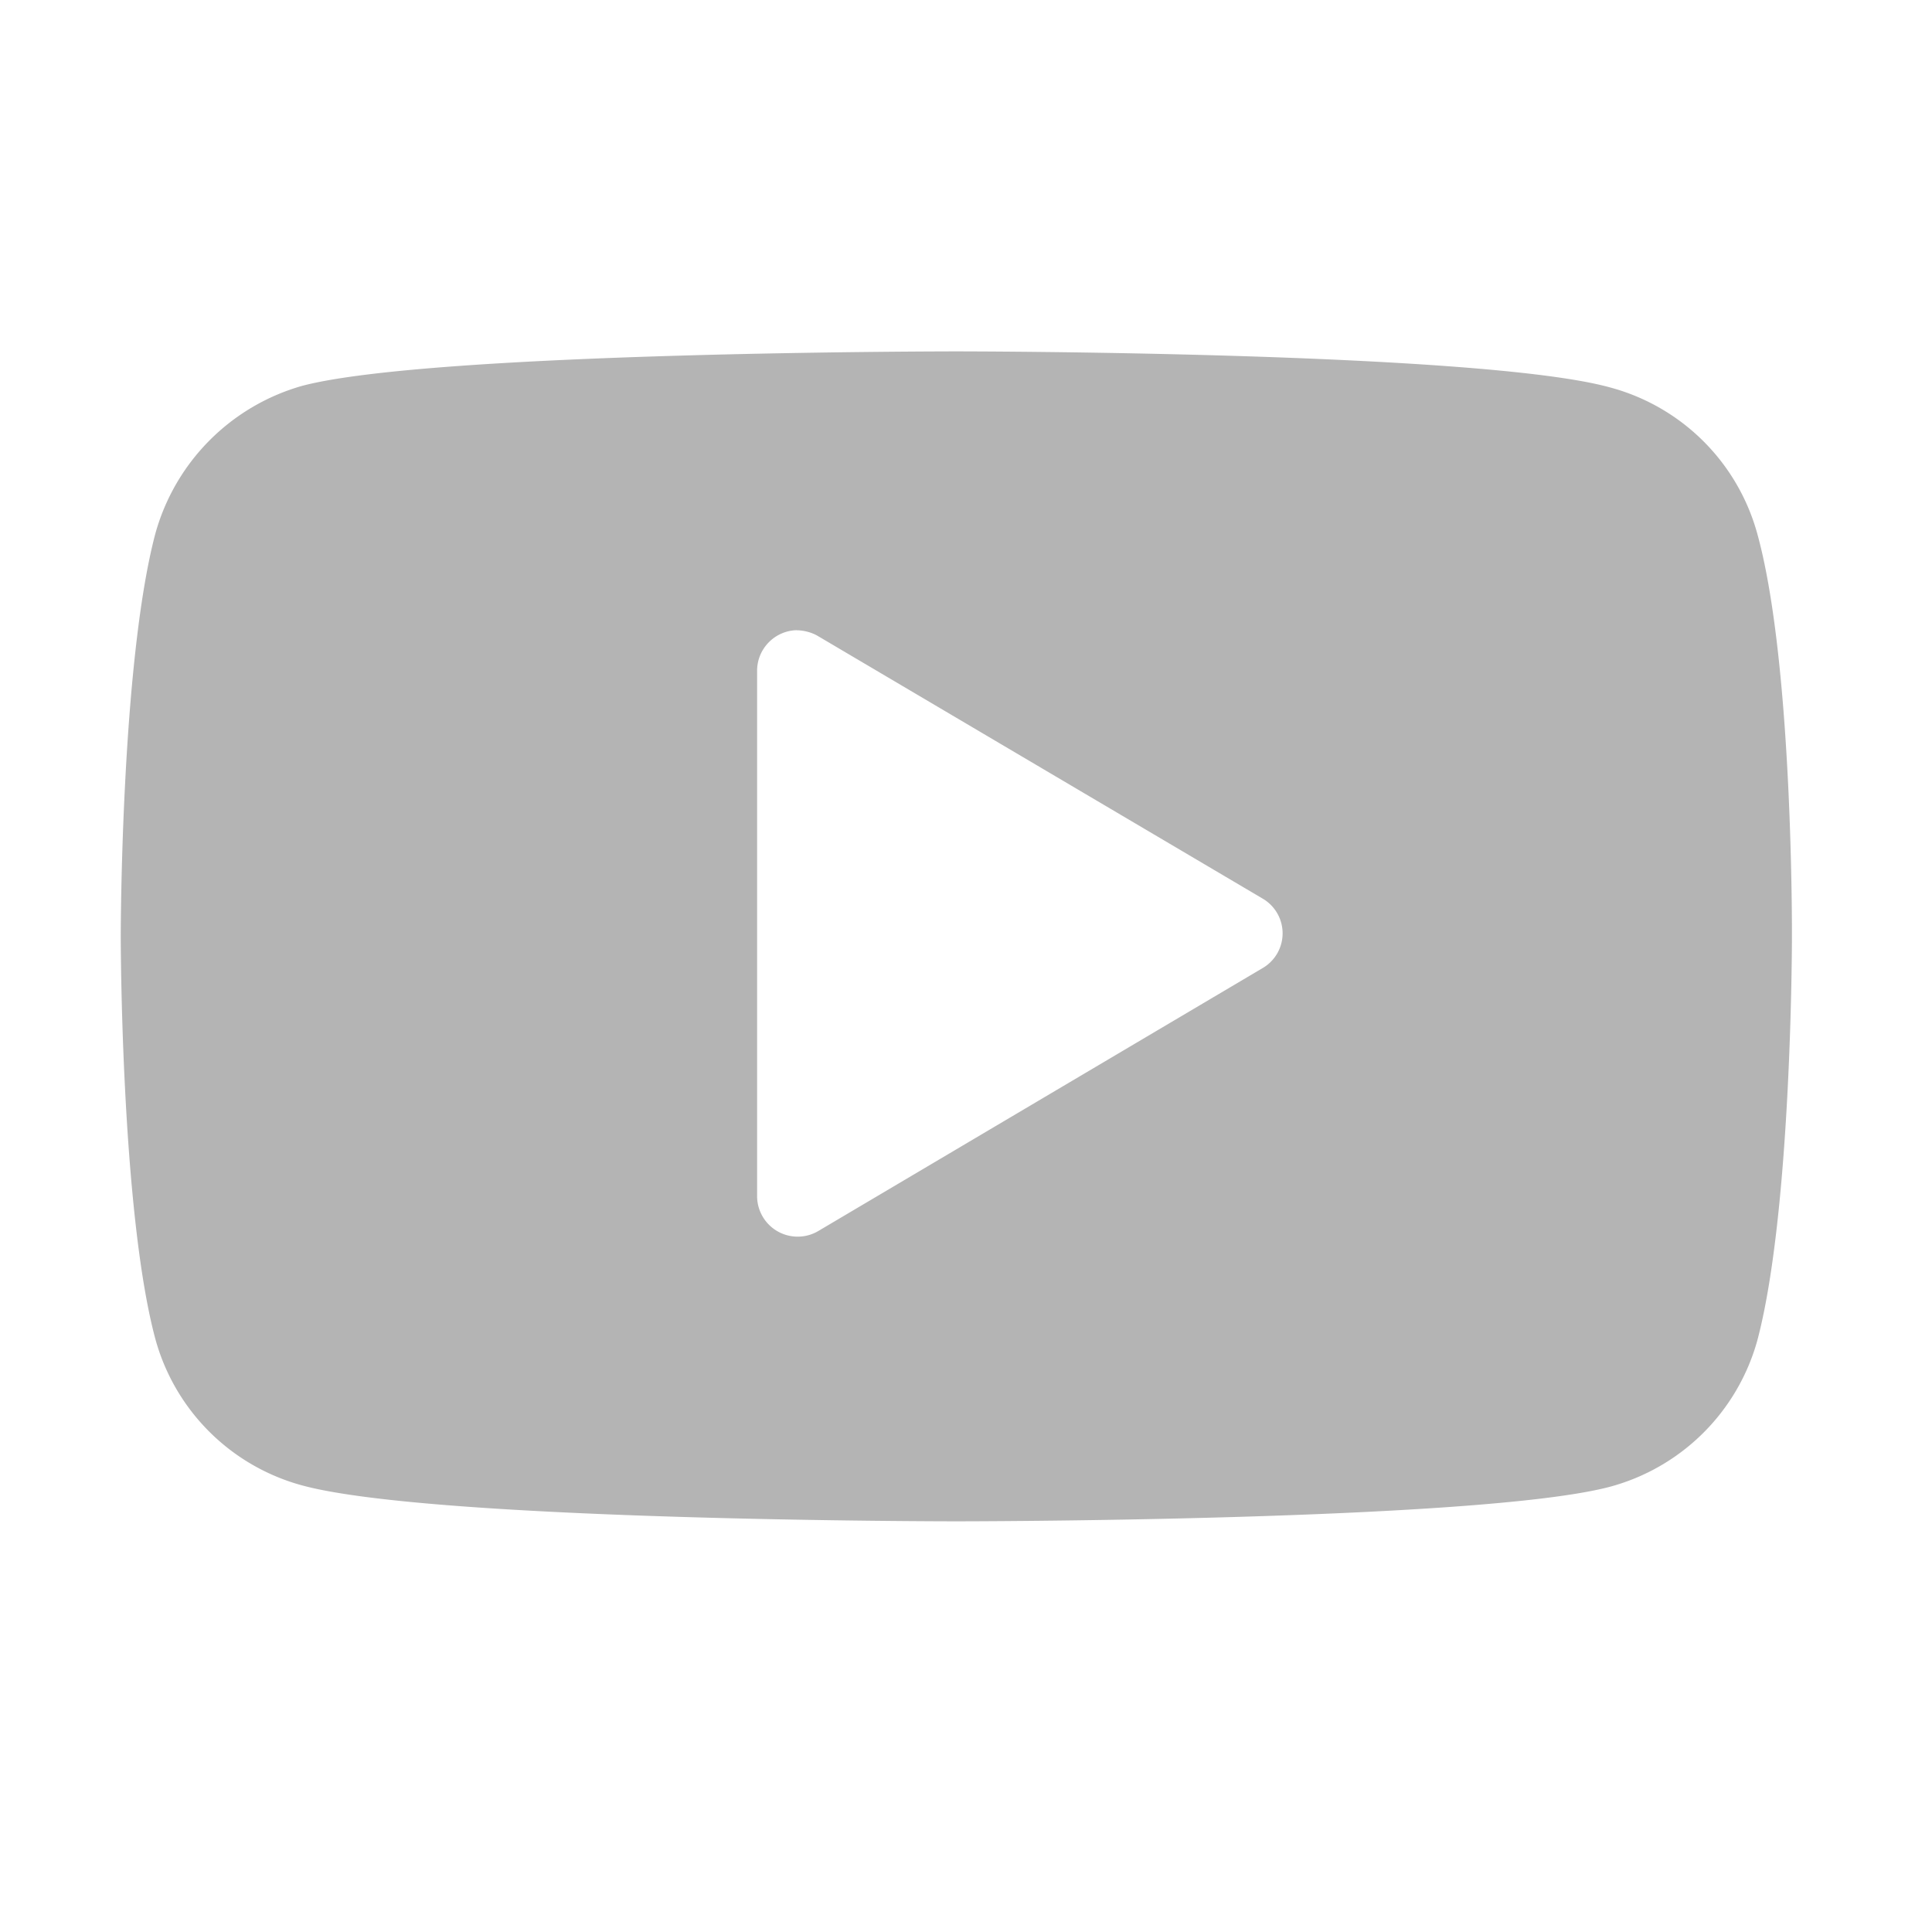 <svg xmlns="http://www.w3.org/2000/svg" width="16" height="16"><path d="M7.918 2.91s-4.332 0-5.414.285a1.76 1.76 0 0 0-1.219 1.23C1 5.509 1 7.755 1 7.755s0 2.258.285 3.328a1.73 1.73 0 0 0 1.219 1.219c1.094.297 5.414.297 5.414.297s4.332 0 5.414-.286a1.735 1.735 0 0 0 1.223-1.218c.285-1.082.285-3.328.285-3.328s.012-2.258-.285-3.34a1.728 1.728 0 0 0-1.223-1.219C12.25 2.91 7.918 2.91 7.918 2.91zM6.598 5.22h.015c.059.004.114.02.16.047l3.684 2.175a.333.333 0 0 1 0 .575l-3.684 2.18a.336.336 0 0 1-.503-.29V5.555c0-.184.148-.332.328-.336zm0 0" fill="#424242" fill-opacity=".392"/></svg>